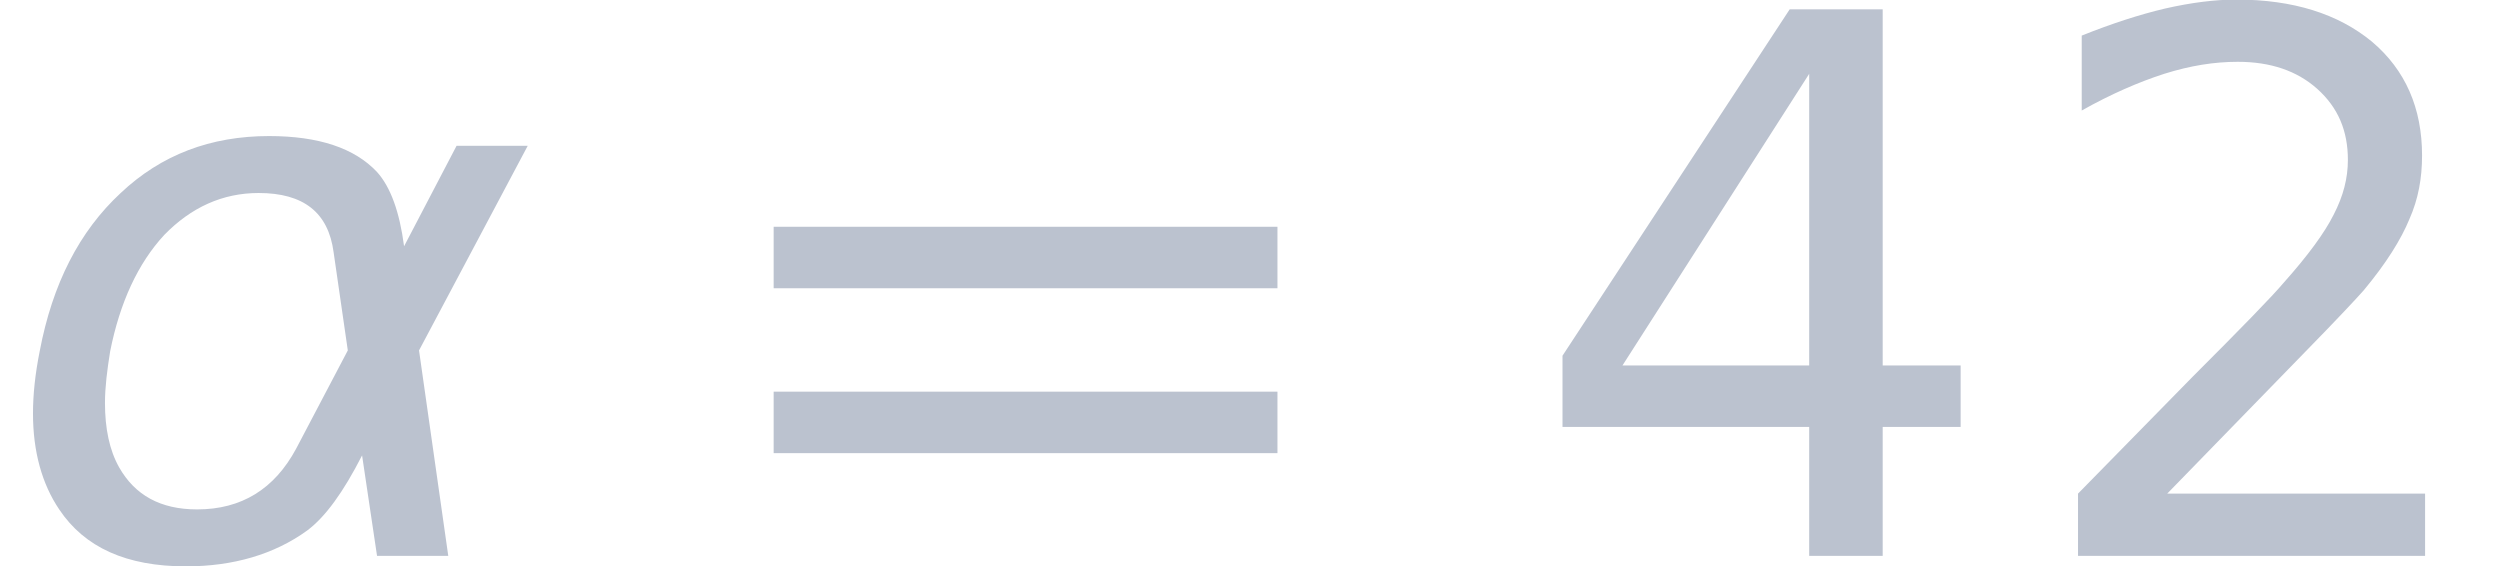 <?xml version='1.0' encoding='UTF-8'?>
<!-- This file was generated by dvisvgm 2.11.1 -->
<svg version='1.1' xmlns='http://www.w3.org/2000/svg' xmlns:xlink='http://www.w3.org/1999/xlink' width='54.017pt' height='12.238pt' viewBox='-23.52 16.295 54.017 12.238'>
<defs>
<path id='g6-61' d='M.556-3.543H7.226V-4.357H.556V-3.543ZM.556-1.36H7.226V-2.174H.556V-1.36Z'/>
<path id='g5-16' d='M1.906-.824L3.732-2.7C4.169-3.146 4.427-3.424 4.506-3.514C4.804-3.871 5.002-4.189 5.112-4.457C5.231-4.725 5.28-5.002 5.28-5.3C5.28-5.925 5.062-6.432 4.615-6.809C4.169-7.176 3.573-7.365 2.819-7.365C2.541-7.365 2.223-7.325 1.876-7.246C1.538-7.166 1.171-7.047 .774-6.888V-5.896C1.161-6.114 1.529-6.273 1.866-6.382C2.213-6.491 2.531-6.541 2.839-6.541C3.275-6.541 3.623-6.422 3.891-6.184C4.169-5.935 4.298-5.628 4.298-5.241C4.298-5.002 4.238-4.764 4.109-4.516C3.99-4.278 3.772-3.98 3.454-3.623C3.295-3.434 2.888-3.017 2.243-2.372L.725-.824V0H5.32V-.824H1.906Z'/>
<path id='g5-18' d='M3.752-6.382V-2.521H1.28L3.752-6.382ZM3.494-7.236L.486-2.65V-1.707H3.752V0H4.725V-1.707H5.757V-2.521H4.725V-7.236H3.494Z'/>
<path id='g1-103' d='M5.35-4.099C5.29-4.556 5.171-4.883 4.992-5.082C4.695-5.399 4.218-5.558 3.563-5.558C2.789-5.558 2.134-5.31 1.598-4.804C1.052-4.298 .695-3.603 .526-2.71C.466-2.412 .437-2.134 .437-1.886C.437-1.38 .556-.953 .784-.615C1.122-.109 1.677 .139 2.462 .139C3.087 .139 3.633-.02 4.069-.337C4.308-.516 4.546-.844 4.794-1.33L4.992 0H5.935L5.548-2.72L6.987-5.429H6.045L5.35-4.099ZM3.921-1.419C3.633-.883 3.196-.615 2.61-.615C2.124-.615 1.787-.804 1.578-1.171C1.449-1.399 1.39-1.687 1.39-2.025C1.39-2.233 1.419-2.462 1.459-2.71C1.588-3.355 1.826-3.871 2.174-4.248C2.531-4.615 2.948-4.804 3.424-4.804C4.02-4.804 4.347-4.546 4.417-4.02L4.605-2.72L3.921-1.419Z'/>
</defs>
<g id='page1' transform='matrix(1.632 0 0 1.632 0 0)'>
<g fill='#bbc2cf'>
<use x='-14.412' y='17.344' xlink:href='#g1-103'/>
<use x='-4.725' y='17.344' xlink:href='#g6-61'/>
<use x='5.789' y='17.344' xlink:href='#g5-18'/>
<use x='12.375' y='17.344' xlink:href='#g5-16'/>
</g>
</g>
</svg>